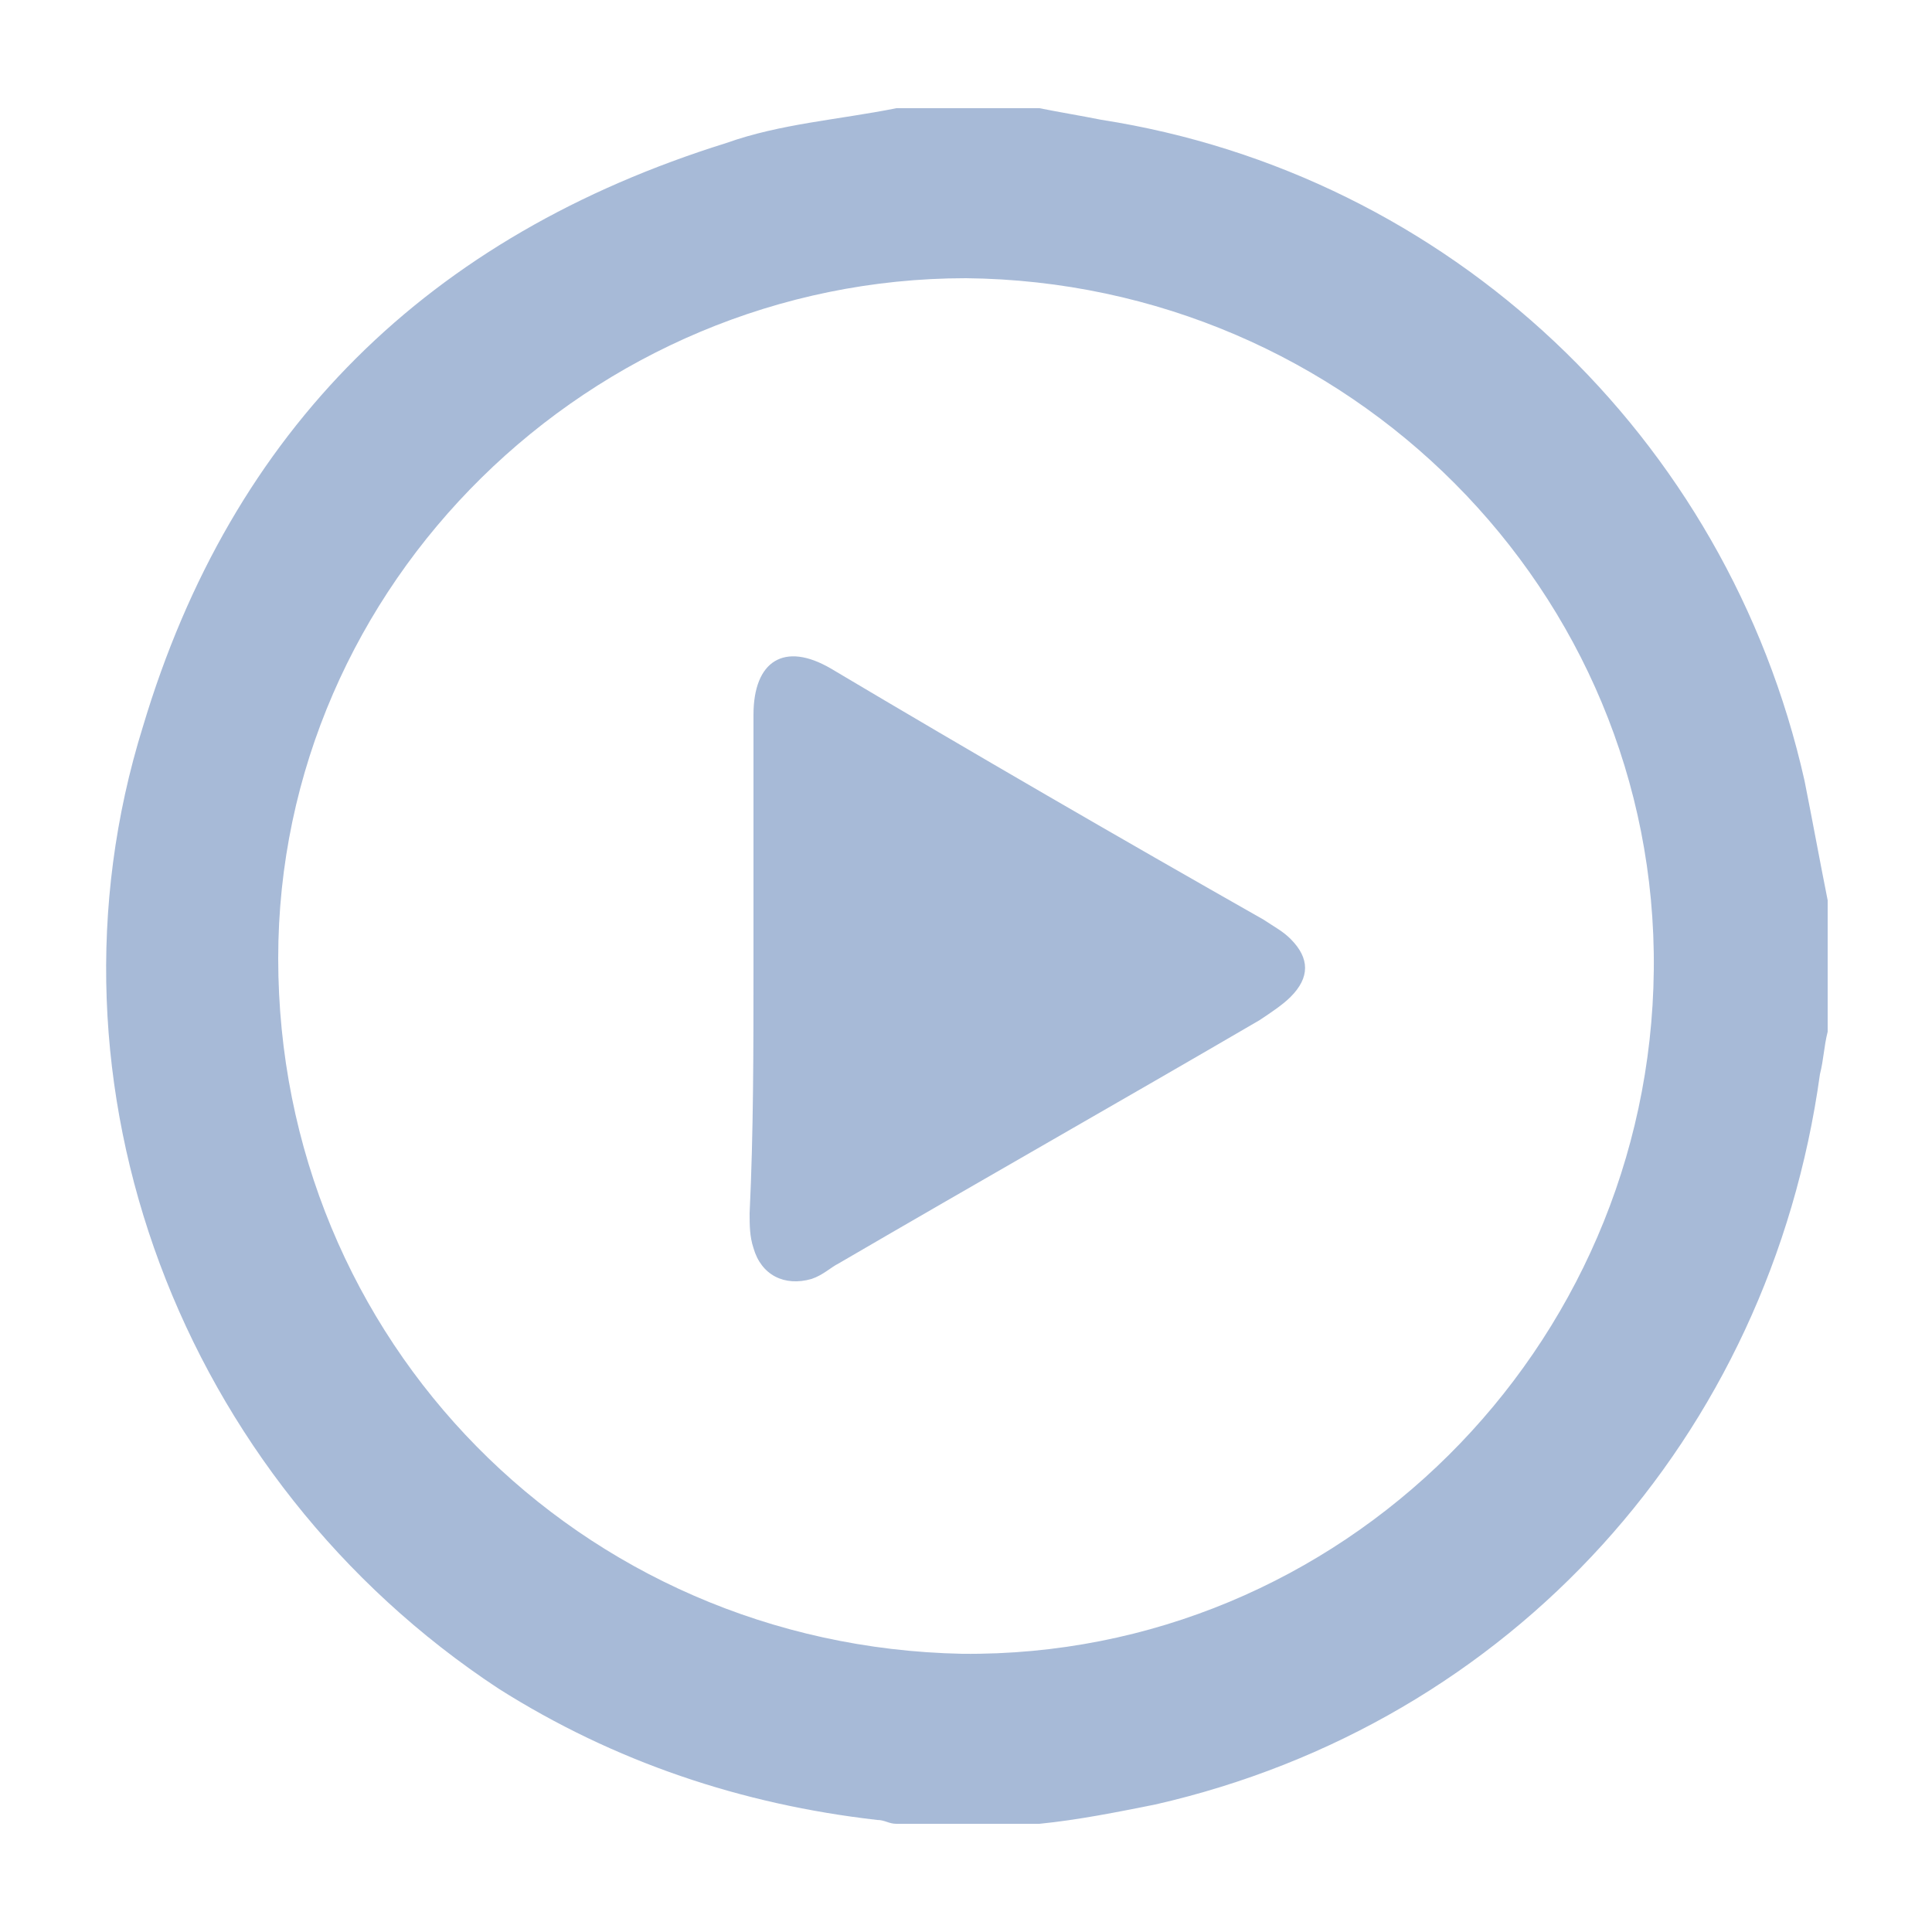 <?xml version="1.0" encoding="utf-8"?>
<!-- Generator: Adobe Illustrator 21.1.0, SVG Export Plug-In . SVG Version: 6.00 Build 0)  -->
<svg version="1.1" id="Layer_1" xmlns="http://www.w3.org/2000/svg" xmlns:xlink="http://www.w3.org/1999/xlink" x="0px" y="0px"
	 viewBox="0 0 50 50" style="enable-background:new 0 0 50 50;" xml:space="preserve">
<style type="text/css">
	.st0{opacity:0.6;}
	.st1{fill:#6D8CBC;}
</style>
<g id="bhni09_1_" class="st0">
	<g>
		<path class="st1" d="M23.2,2.8c1.2,0,2.5,0,3.7,0C27.4,2.9,28,3,28.5,3.1c9,1.4,16.2,8.2,18.2,17.1c0.2,1,0.4,2.1,0.6,3.1
			c0,1.1,0,2.3,0,3.4c-0.1,0.4-0.1,0.7-0.2,1.1c-1.3,9.4-8,16.8-17.2,18.9c-1,0.2-2,0.4-3,0.5c-1.2,0-2.5,0-3.7,0
			c-0.2,0-0.3-0.1-0.5-0.1c-3.5-0.4-6.8-1.5-9.8-3.4C4.7,38.3,0.8,28.1,3.7,18.8C6,11.1,11.1,6.1,18.8,3.7
			C20.2,3.2,21.7,3.1,23.2,2.8z M42.8,25.1C42.9,15.3,34.9,7.3,25,7.2c-9.7,0-17.8,7.9-17.8,17.6C7.2,34.7,15,42.6,24.9,42.8
			C34.7,42.9,42.7,34.9,42.8,25.1z"/>
		<path class="st1" d="M19.5,25c0-2.2,0-4.3,0-6.5c0-1.4,0.8-1.9,2-1.2c3.7,2.2,7.5,4.4,11.2,6.5c0.3,0.2,0.5,0.3,0.7,0.5
			c0.5,0.5,0.5,1,0,1.5c-0.2,0.2-0.5,0.4-0.8,0.6c-3.6,2.1-7.3,4.2-10.9,6.3c-0.2,0.1-0.4,0.3-0.7,0.4c-0.7,0.2-1.3-0.1-1.5-0.8
			c-0.1-0.3-0.1-0.6-0.1-0.9C19.5,29.3,19.5,27.2,19.5,25C19.5,25,19.5,25,19.5,25z"/>
	</g>
</g>
</svg>
